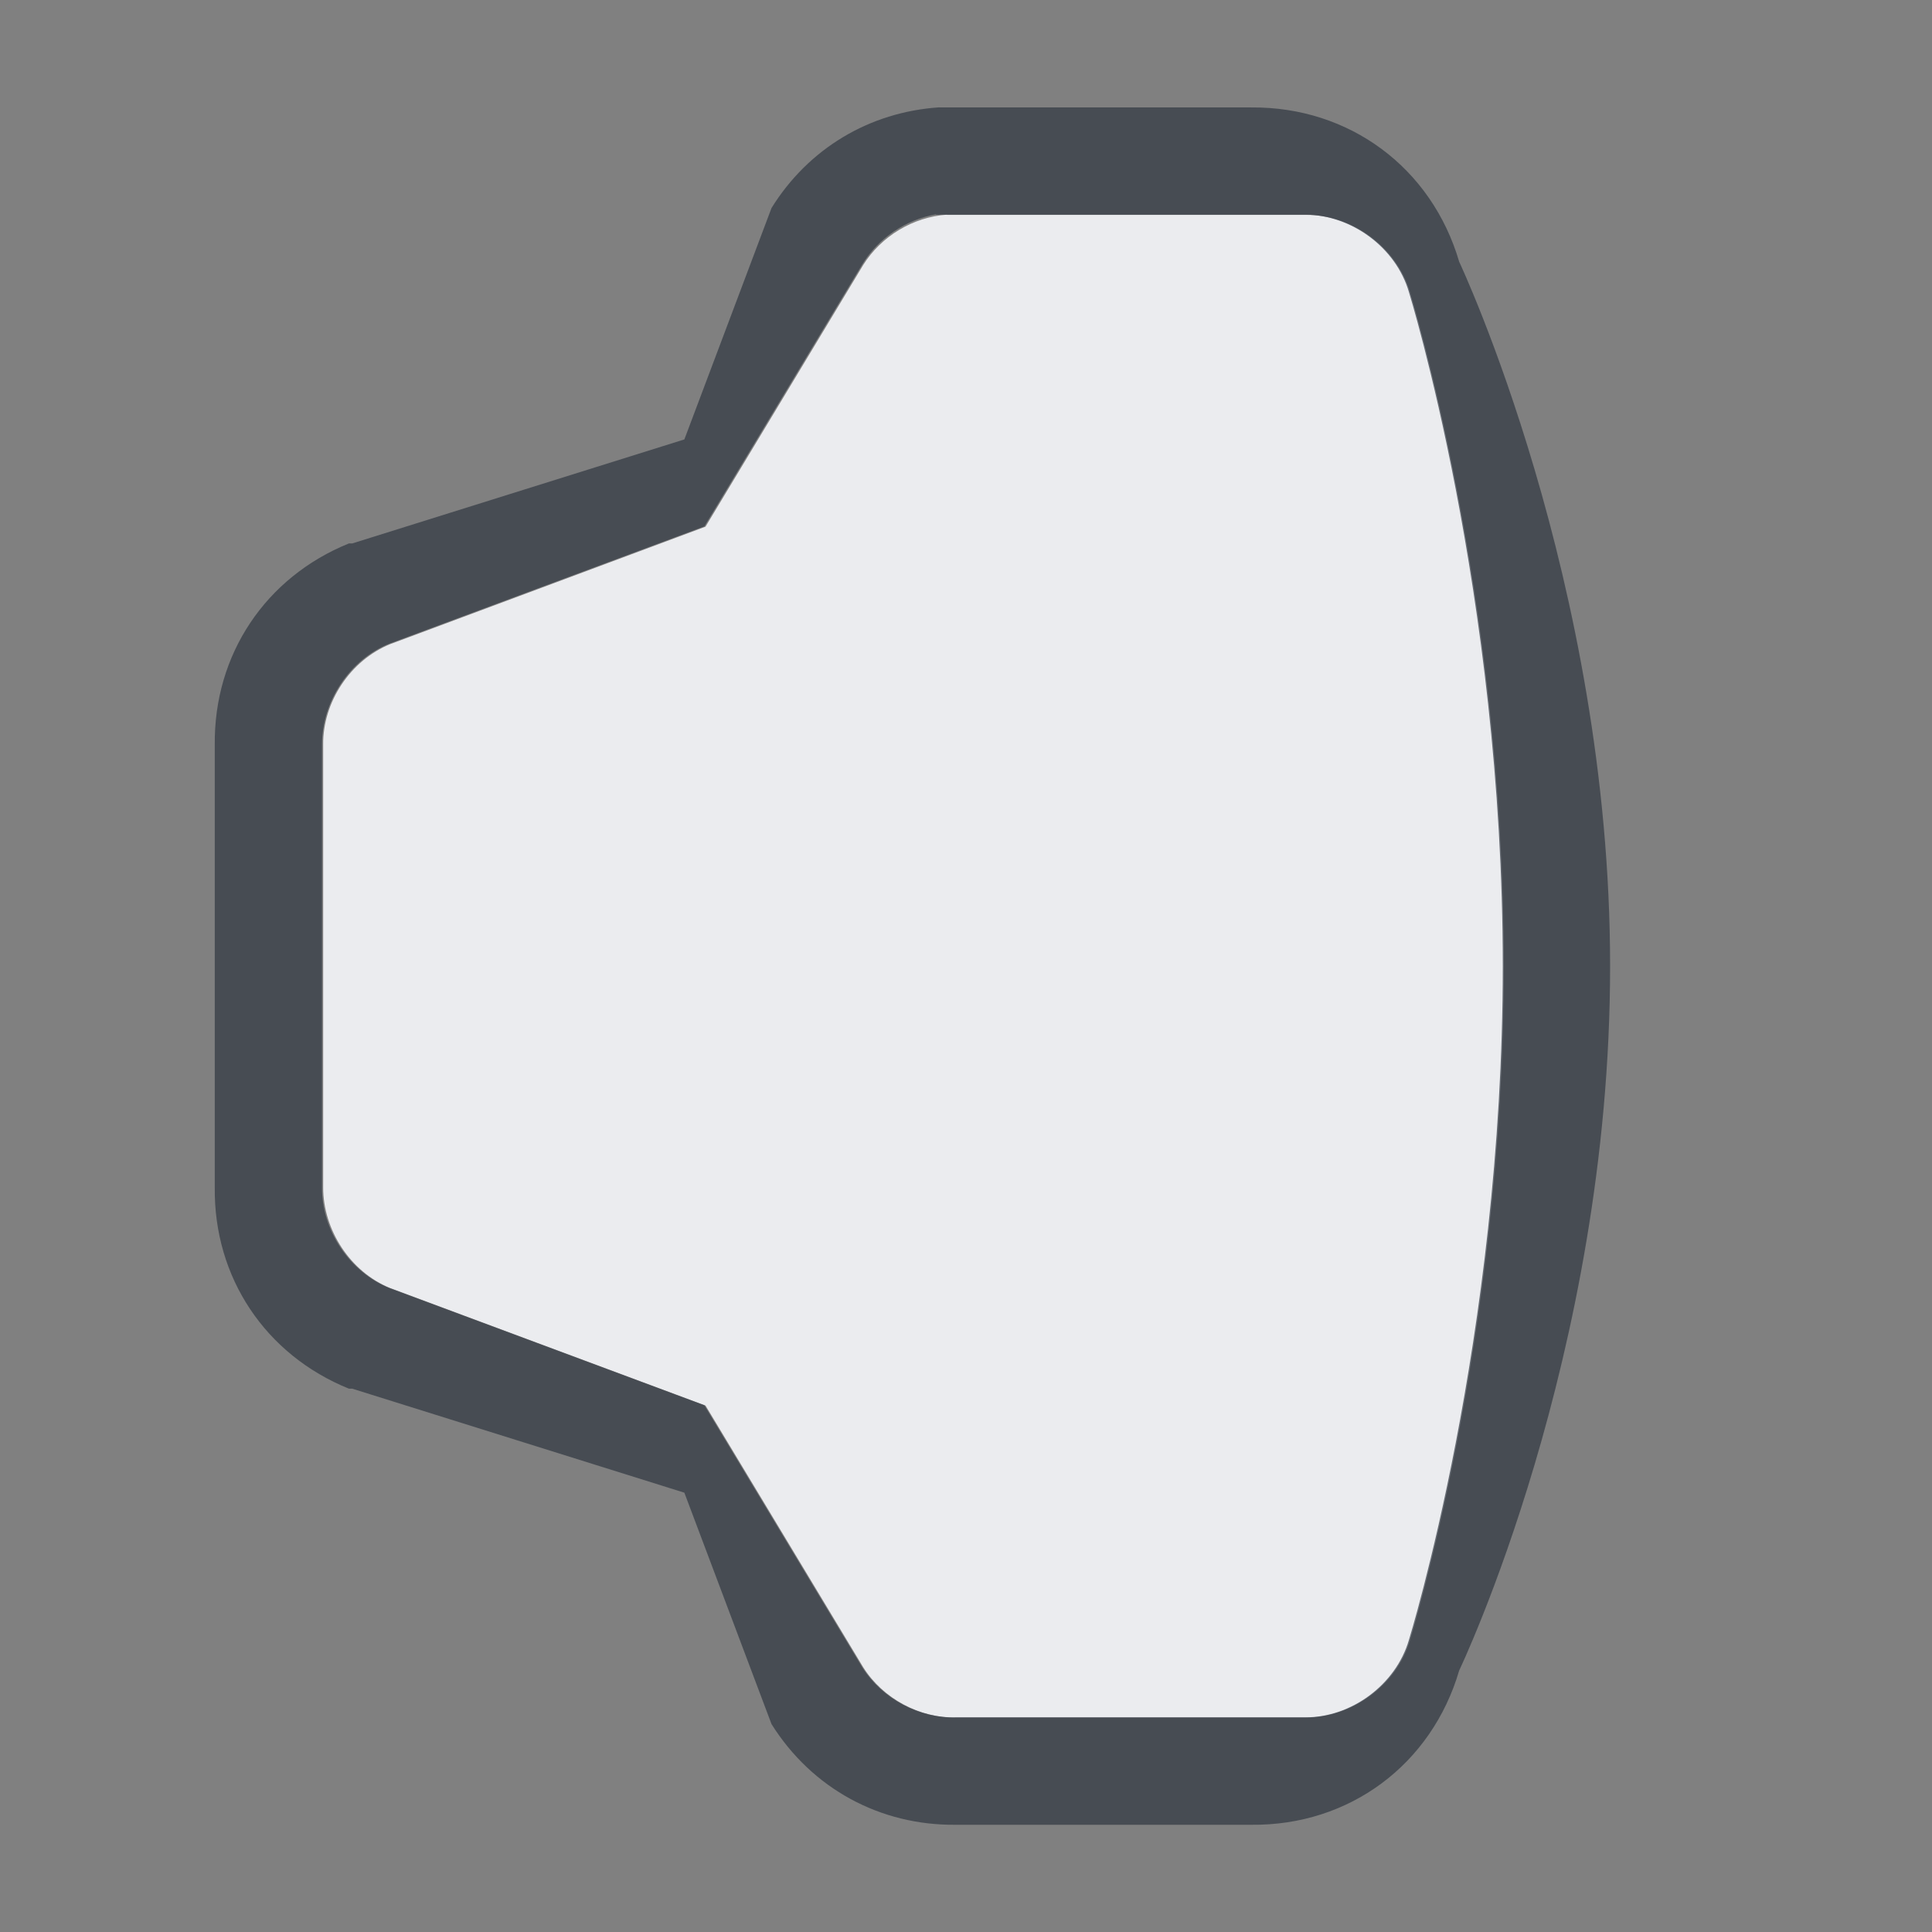 <?xml version="1.0" encoding="UTF-8" standalone="no"?>
<!-- Created with Inkscape (http://www.inkscape.org/) -->

<svg
   xmlns:dc="http://purl.org/dc/elements/1.1/"
   xmlns:cc="http://creativecommons.org/ns#"
   xmlns:rdf="http://www.w3.org/1999/02/22-rdf-syntax-ns#"
   xmlns:svg="http://www.w3.org/2000/svg"
   xmlns="http://www.w3.org/2000/svg"
   xmlns:sodipodi="http://sodipodi.sourceforge.net/DTD/sodipodi-0.dtd"
   xmlns:inkscape="http://www.inkscape.org/namespaces/inkscape"
   width="18"
   height="18"
   id="svg27665"
   version="1.1"
   inkscape:version="0.48.4 r9939"
   sodipodi:docname="audio-volume-high-panel.svg">
  <rect width="100%" height="100%" fill="#808080" stroke="none"/>
  <defs
     id="defs27667" />
  <sodipodi:namedview
     id="base"
     pagecolor="#cbcdd6"
     bordercolor="#666666"
     borderopacity="1.0"
     inkscape:pageopacity="1"
     inkscape:pageshadow="2"
     inkscape:zoom="32.000002"
     inkscape:cx="8.8923785"
     inkscape:cy="8.4363422"
     inkscape:document-units="px"
     inkscape:current-layer="layer1"
     showgrid="true"
     inkscape:window-width="1920"
     inkscape:window-height="1018"
     inkscape:window-x="-5"
     inkscape:window-y="25"
     inkscape:window-maximized="1"
     inkscape:snap-bbox="true"
     inkscape:bbox-paths="true"
     inkscape:bbox-nodes="true"
     inkscape:snap-bbox-edge-midpoints="true"
     inkscape:snap-bbox-midpoints="true"
     inkscape:object-paths="true"
     inkscape:snap-intersection-paths="true"
     inkscape:object-nodes="true"
     inkscape:snap-smooth-nodes="true"
     inkscape:snap-midpoints="true"
     inkscape:snap-object-midpoints="true"
     inkscape:snap-center="true"
     inkscape:snap-global="true"
     showguides="true"
     inkscape:guide-bbox="true"
     fit-margin-top="0"
     fit-margin-left="0"
     fit-margin-right="0"
     fit-margin-bottom="0"
     inkscape:showpageshadow="false">
    <inkscape:grid
       type="xygrid"
       id="grid3070"
       empspacing="5"
       visible="true"
       enabled="true"
       snapvisiblegridlinesonly="true"
       originx="-48px"
       originy="-0px" />
  </sodipodi:namedview>
  <g
     inkscape:label="Camada 1"
     inkscape:groupmode="layer"
     id="layer1"
     transform="translate(3316.417,-2098.719)">
    <path
       inkscape:connector-curvature="0"
       id="path3049"
       d="m -3307.594,2100.719 c -0.315,0.021 -0.614,0.201 -0.781,0.469 l -1.469,2.438 -2.937,1.094 c -0.37,0.15 -0.629,0.538 -0.625,0.937 l 0,4.125 c 0,0.399 0.255,0.788 0.625,0.938 l 2.937,1.094 1.469,2.438 c 0.184,0.293 0.529,0.478 0.875,0.469 l 3.25,0 c 0.432,0 0.847,-0.305 0.969,-0.719 0,0 0.875,-2.819 0.875,-6.281 0,-3.462 -0.875,-6.281 -0.875,-6.281 -0.121,-0.414 -0.537,-0.723 -0.969,-0.719 l -3.25,0 c -0.031,0 -0.063,0 -0.094,0 z"
       style="font-size:medium;font-style:normal;font-variant:normal;font-weight:normal;font-stretch:normal;text-indent:0;text-align:start;text-decoration:none;line-height:normal;letter-spacing:normal;word-spacing:normal;text-transform:none;direction:ltr;block-progression:tb;writing-mode:lr-tb;text-anchor:start;baseline-shift:baseline;color:#000000;fill:#f3f4f7;fill-opacity:0.928;fill-rule:nonzero;stroke:none;stroke-width:2;marker:none;visibility:visible;display:inline;overflow:visible;enable-background:accumulate;font-family:Sans;-inkscape-font-specification:Sans"
       sodipodi:nodetypes="ccccccccccccsccccc" />
    <path
       style="font-size:medium;font-style:normal;font-variant:normal;font-weight:normal;font-stretch:normal;text-indent:0;text-align:start;text-decoration:none;line-height:normal;letter-spacing:normal;word-spacing:normal;text-transform:none;direction:ltr;block-progression:tb;writing-mode:lr-tb;text-anchor:start;baseline-shift:baseline;color:#000000;fill:#2f3741;fill-opacity:0.7;fill-rule:nonzero;stroke:none;stroke-width:2;marker:none;visibility:visible;display:inline;overflow:visible;enable-background:accumulate;font-family:Sans;-inkscape-font-specification:Sans"
       d="m -3307.667,2099.719 c -0.651,0.044 -1.218,0.384 -1.562,0.938 l -0.812,2.156 -3.094,0.969 -0.031,0 c -0.778,0.315 -1.259,1.036 -1.25,1.875 l 0,4.125 c -0.01,0.839 0.472,1.56 1.25,1.875 l 0.031,0 3.094,0.969 0.812,2.156 c 0.377,0.601 1.012,0.946 1.719,0.938 0.011,-2e-4 0.021,2e-4 0.031,0 l 2.719,0 c 0.914,0.01 1.681,-0.56 1.938,-1.438 0,0 1.406,-2.932 1.406,-6.562 0,-3.583 -1.406,-6.562 -1.406,-6.562 -0.257,-0.877 -1.024,-1.446 -1.938,-1.438 l -2.688,0 c -0.018,-9e-4 -0.046,3e-4 -0.062,0 -0.027,-6e-4 -0.067,-6e-4 -0.094,0 -0.018,3e-4 -0.045,-9e-4 -0.062,0 z m -0.031,1 c 0.031,0 0.062,0 0.094,0 0.031,0 0.062,0 0.094,0 l 3.25,0 c 0.432,0 0.847,0.304 0.969,0.719 -1e-4,0 0.875,2.819 0.875,6.281 0,3.462 -0.875,6.281 -0.875,6.281 -0.121,0.414 -0.537,0.723 -0.969,0.719 l -3.25,0 c -0.346,0.01 -0.691,-0.175 -0.875,-0.469 l -1.469,-2.438 -2.938,-1.094 c -0.37,-0.15 -0.629,-0.539 -0.625,-0.938 l 0,-4.125 c 0,-0.399 0.255,-0.788 0.625,-0.938 l 2.938,-1.094 1.469,-2.438 c 0.148,-0.245 0.406,-0.42 0.688,-0.469 z"
       id="path3856-4"
       inkscape:connector-curvature="0"
       sodipodi:nodetypes="cccccccccccccccccccccccccccscccccccccccc" />
  </g>
</svg>
